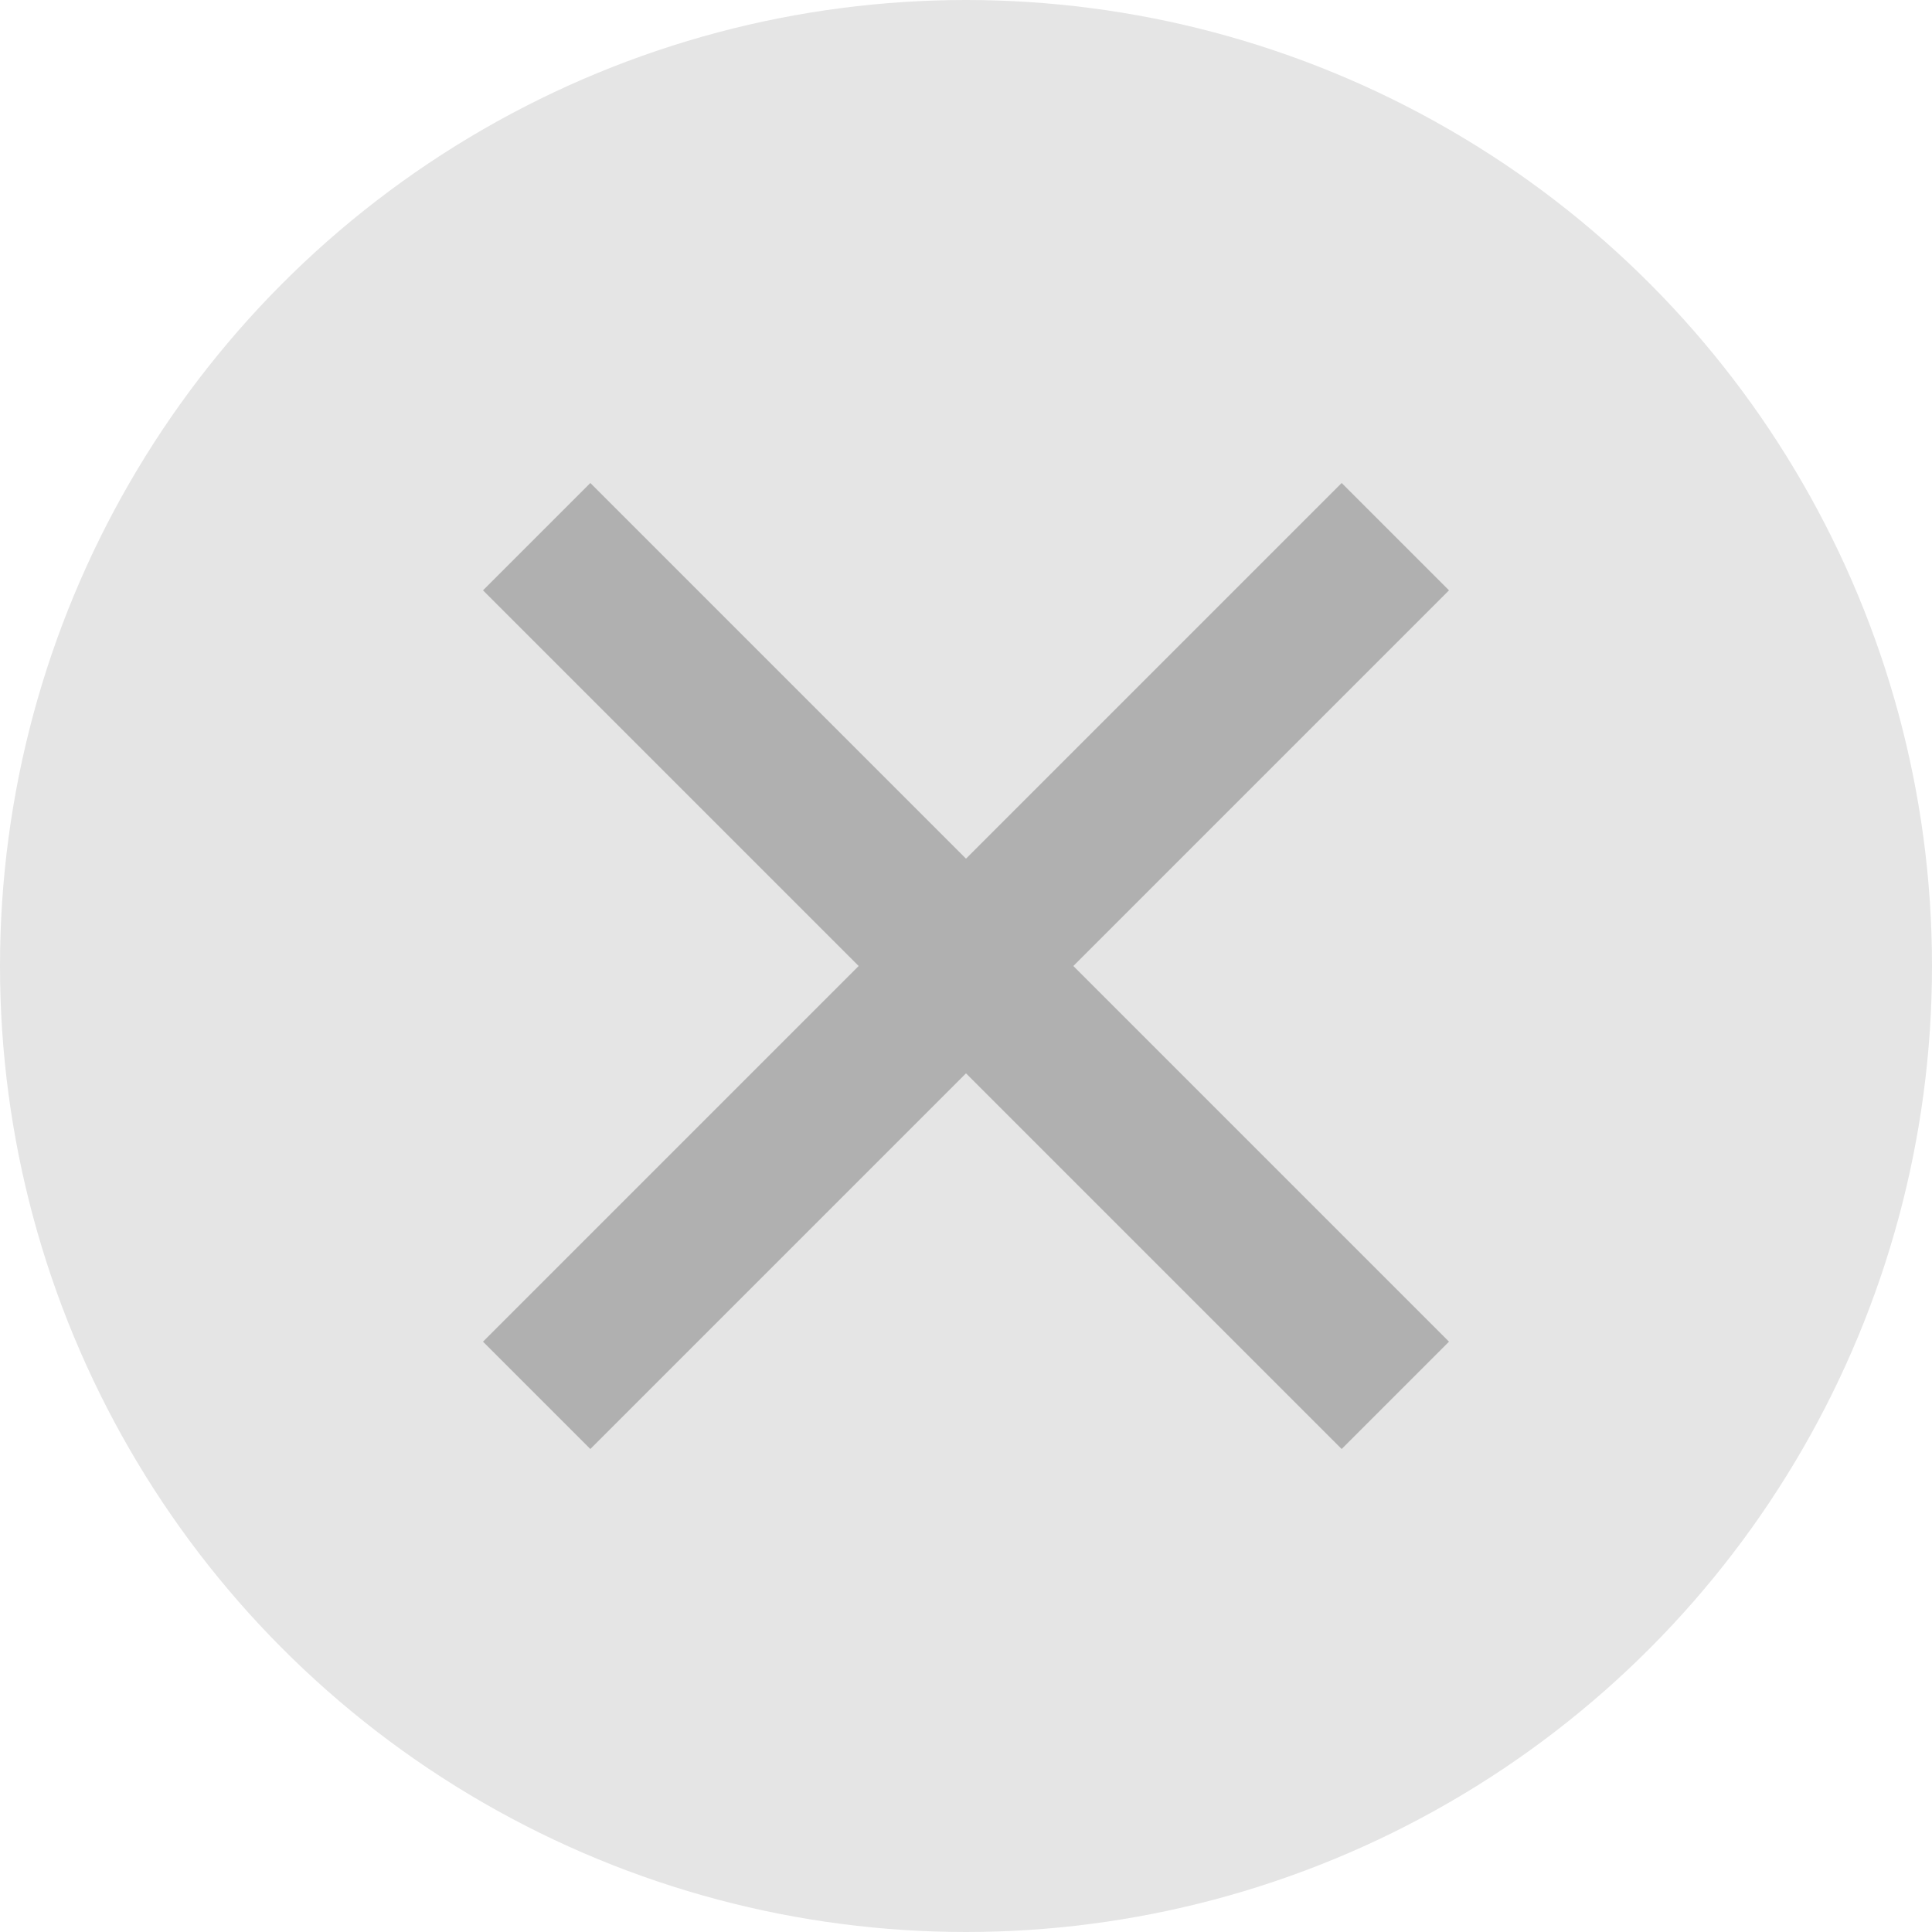 <svg width="16" height="16" viewBox="0 0 16 16" fill="none" xmlns="http://www.w3.org/2000/svg">
<circle cx="8" cy="8" r="8" fill="#E5E5E5"/>
<path d="M8 7.111L11.111 4L12 4.889L8.889 8L12 11.111L11.111 12L8 8.889L4.889 12L4 11.111L7.111 8L4 4.889L4.889 4L8 7.111Z" fill="#B0B0B0"/>
</svg>
